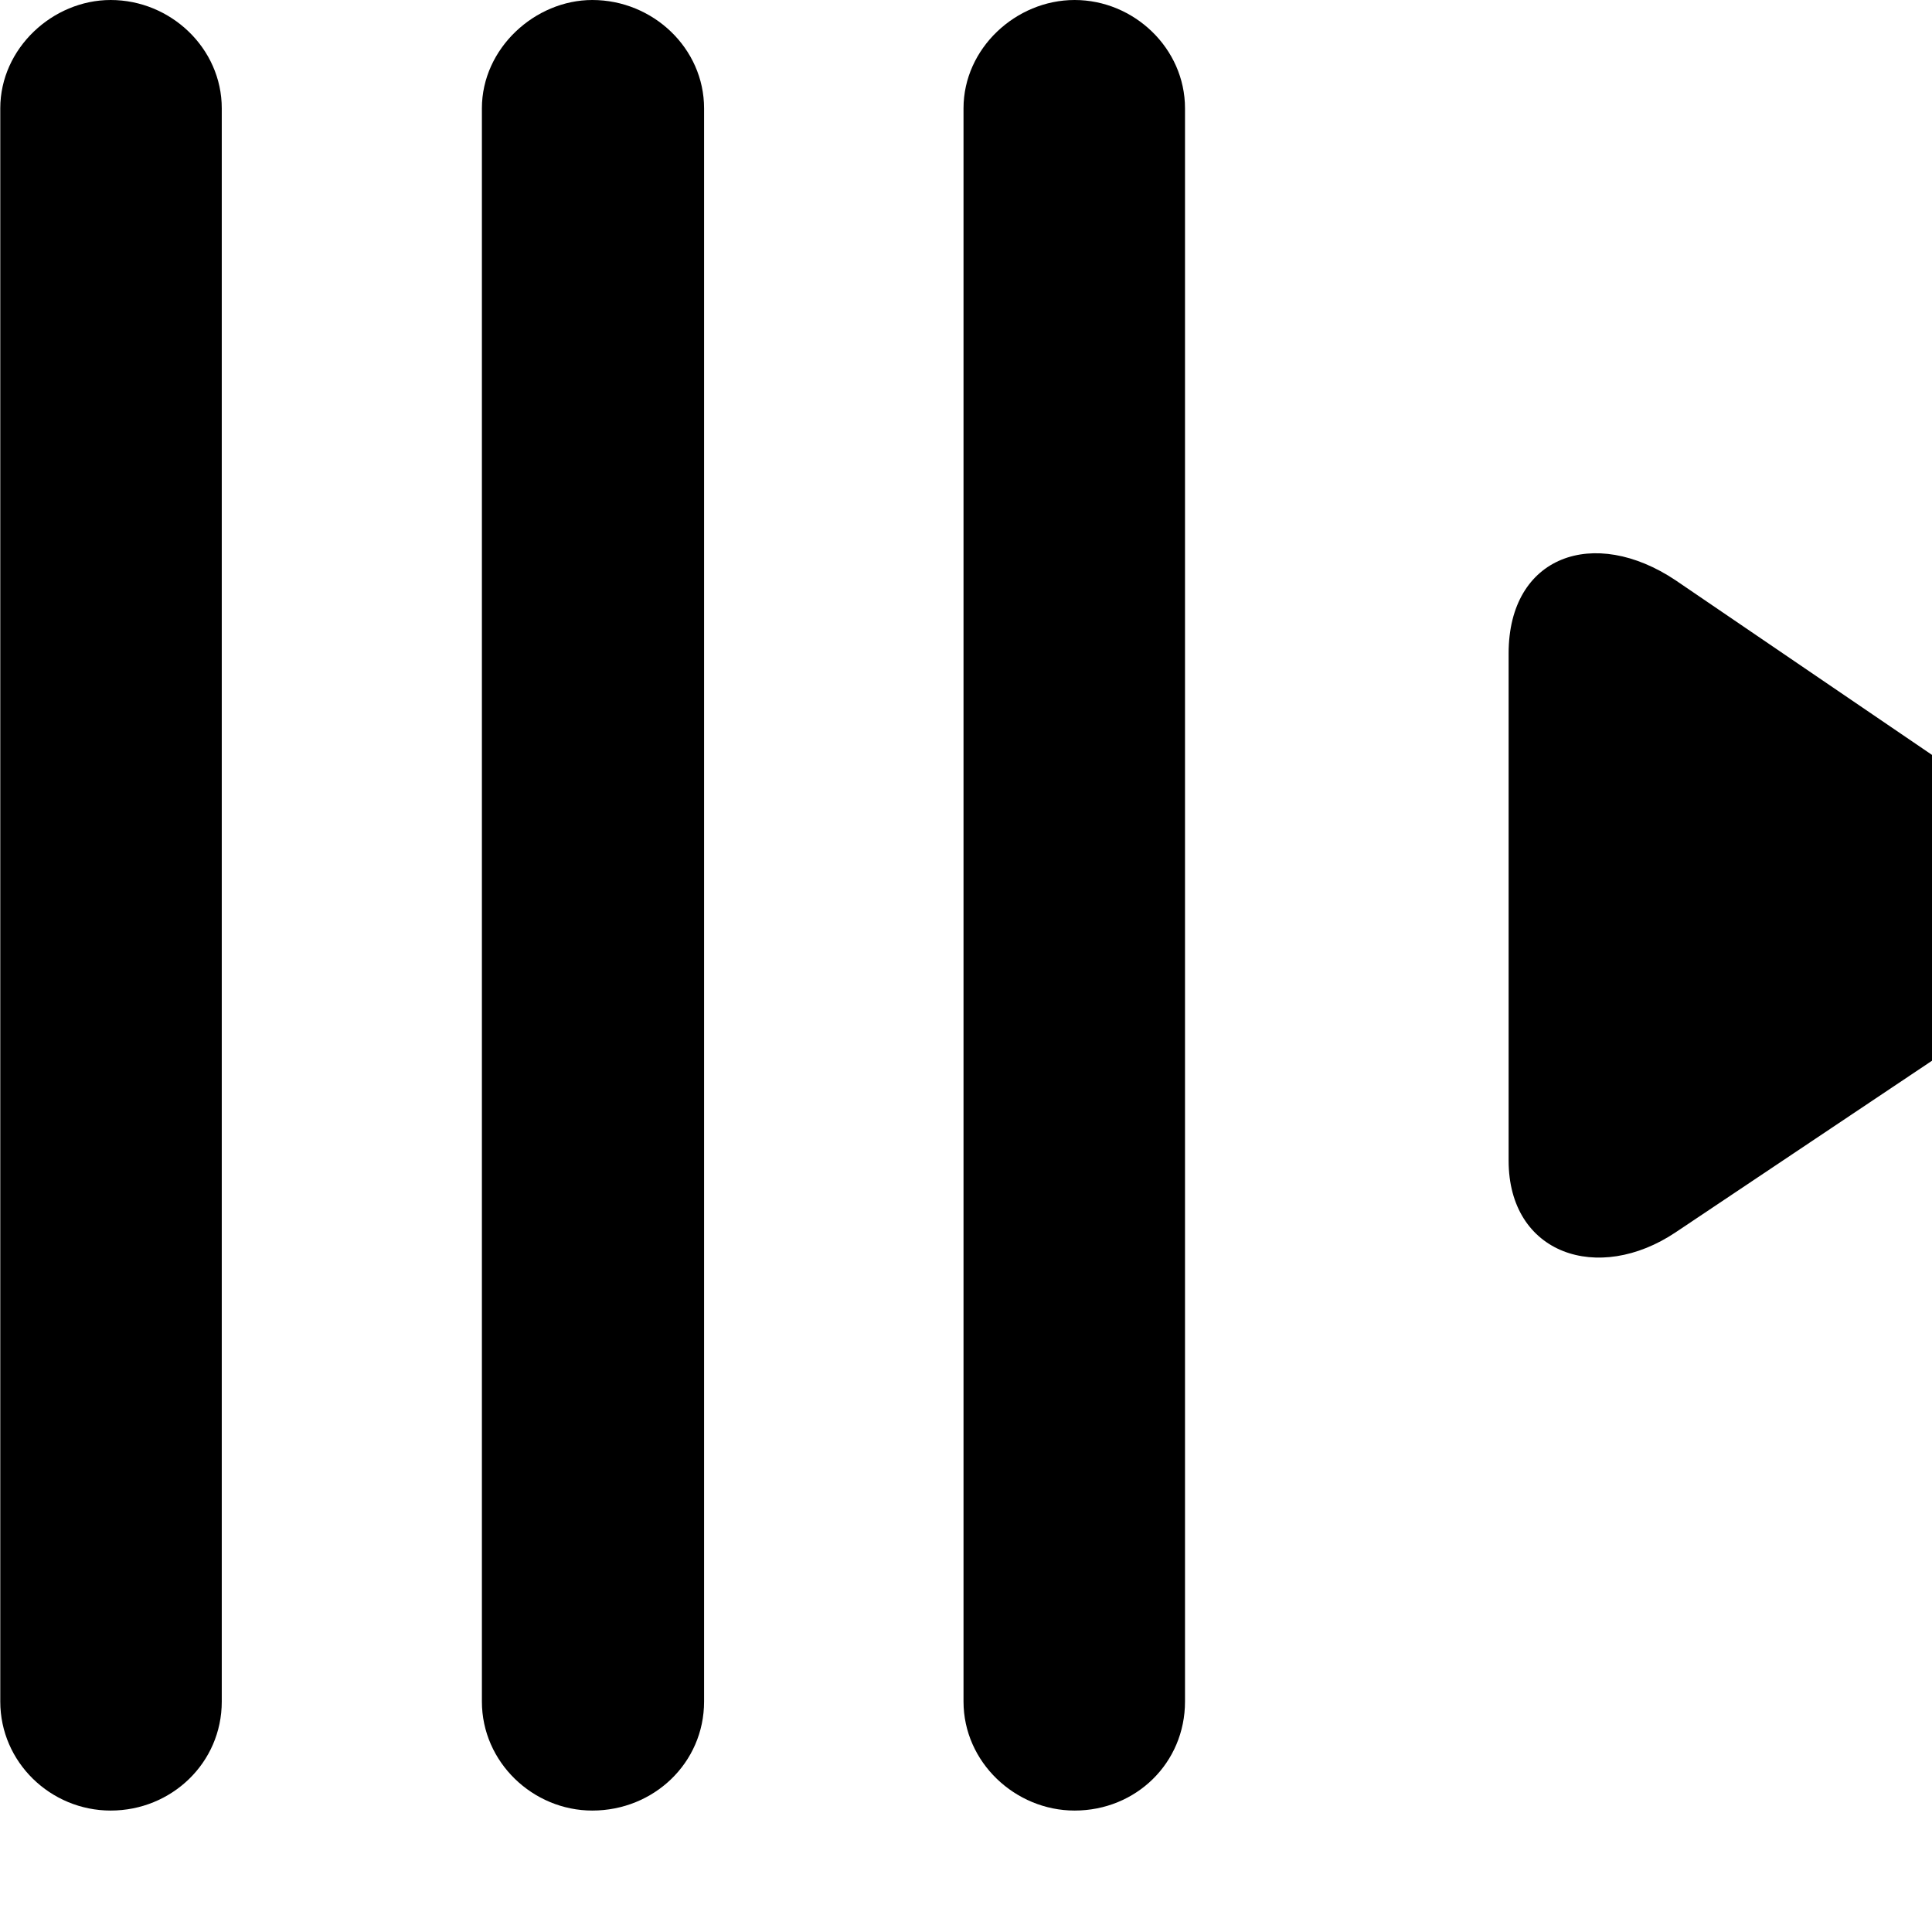 <svg xmlns="http://www.w3.org/2000/svg" viewBox="0 0 28 28" width="28" height="28">
  <path d="M1.604 26.24C2.484 26.24 3.214 25.55 3.214 24.66V1.57C3.214 0.7 2.474 -0 1.604 -0C0.764 -0 0.004 0.7 0.004 1.57V24.66C0.004 25.54 0.734 26.24 1.604 26.24ZM8.584 26.24C9.474 26.24 10.204 25.55 10.204 24.66V1.57C10.204 0.7 9.464 -0 8.584 -0C7.754 -0 6.984 0.7 6.984 1.57V24.66C6.984 25.54 7.724 26.24 8.584 26.24ZM15.574 26.24C16.464 26.24 17.174 25.55 17.174 24.66V1.57C17.174 0.7 16.434 -0 15.574 -0C14.724 -0 13.964 0.7 13.964 1.57V24.66C13.964 25.54 14.714 26.24 15.574 26.24ZM24.284 17.86L29.394 14.44C30.324 13.81 30.284 12.51 29.394 11.89L24.284 8.41C23.104 7.62 21.864 8.05 21.864 9.47V16.82C21.864 18.18 23.164 18.61 24.284 17.86Z" />
</svg>